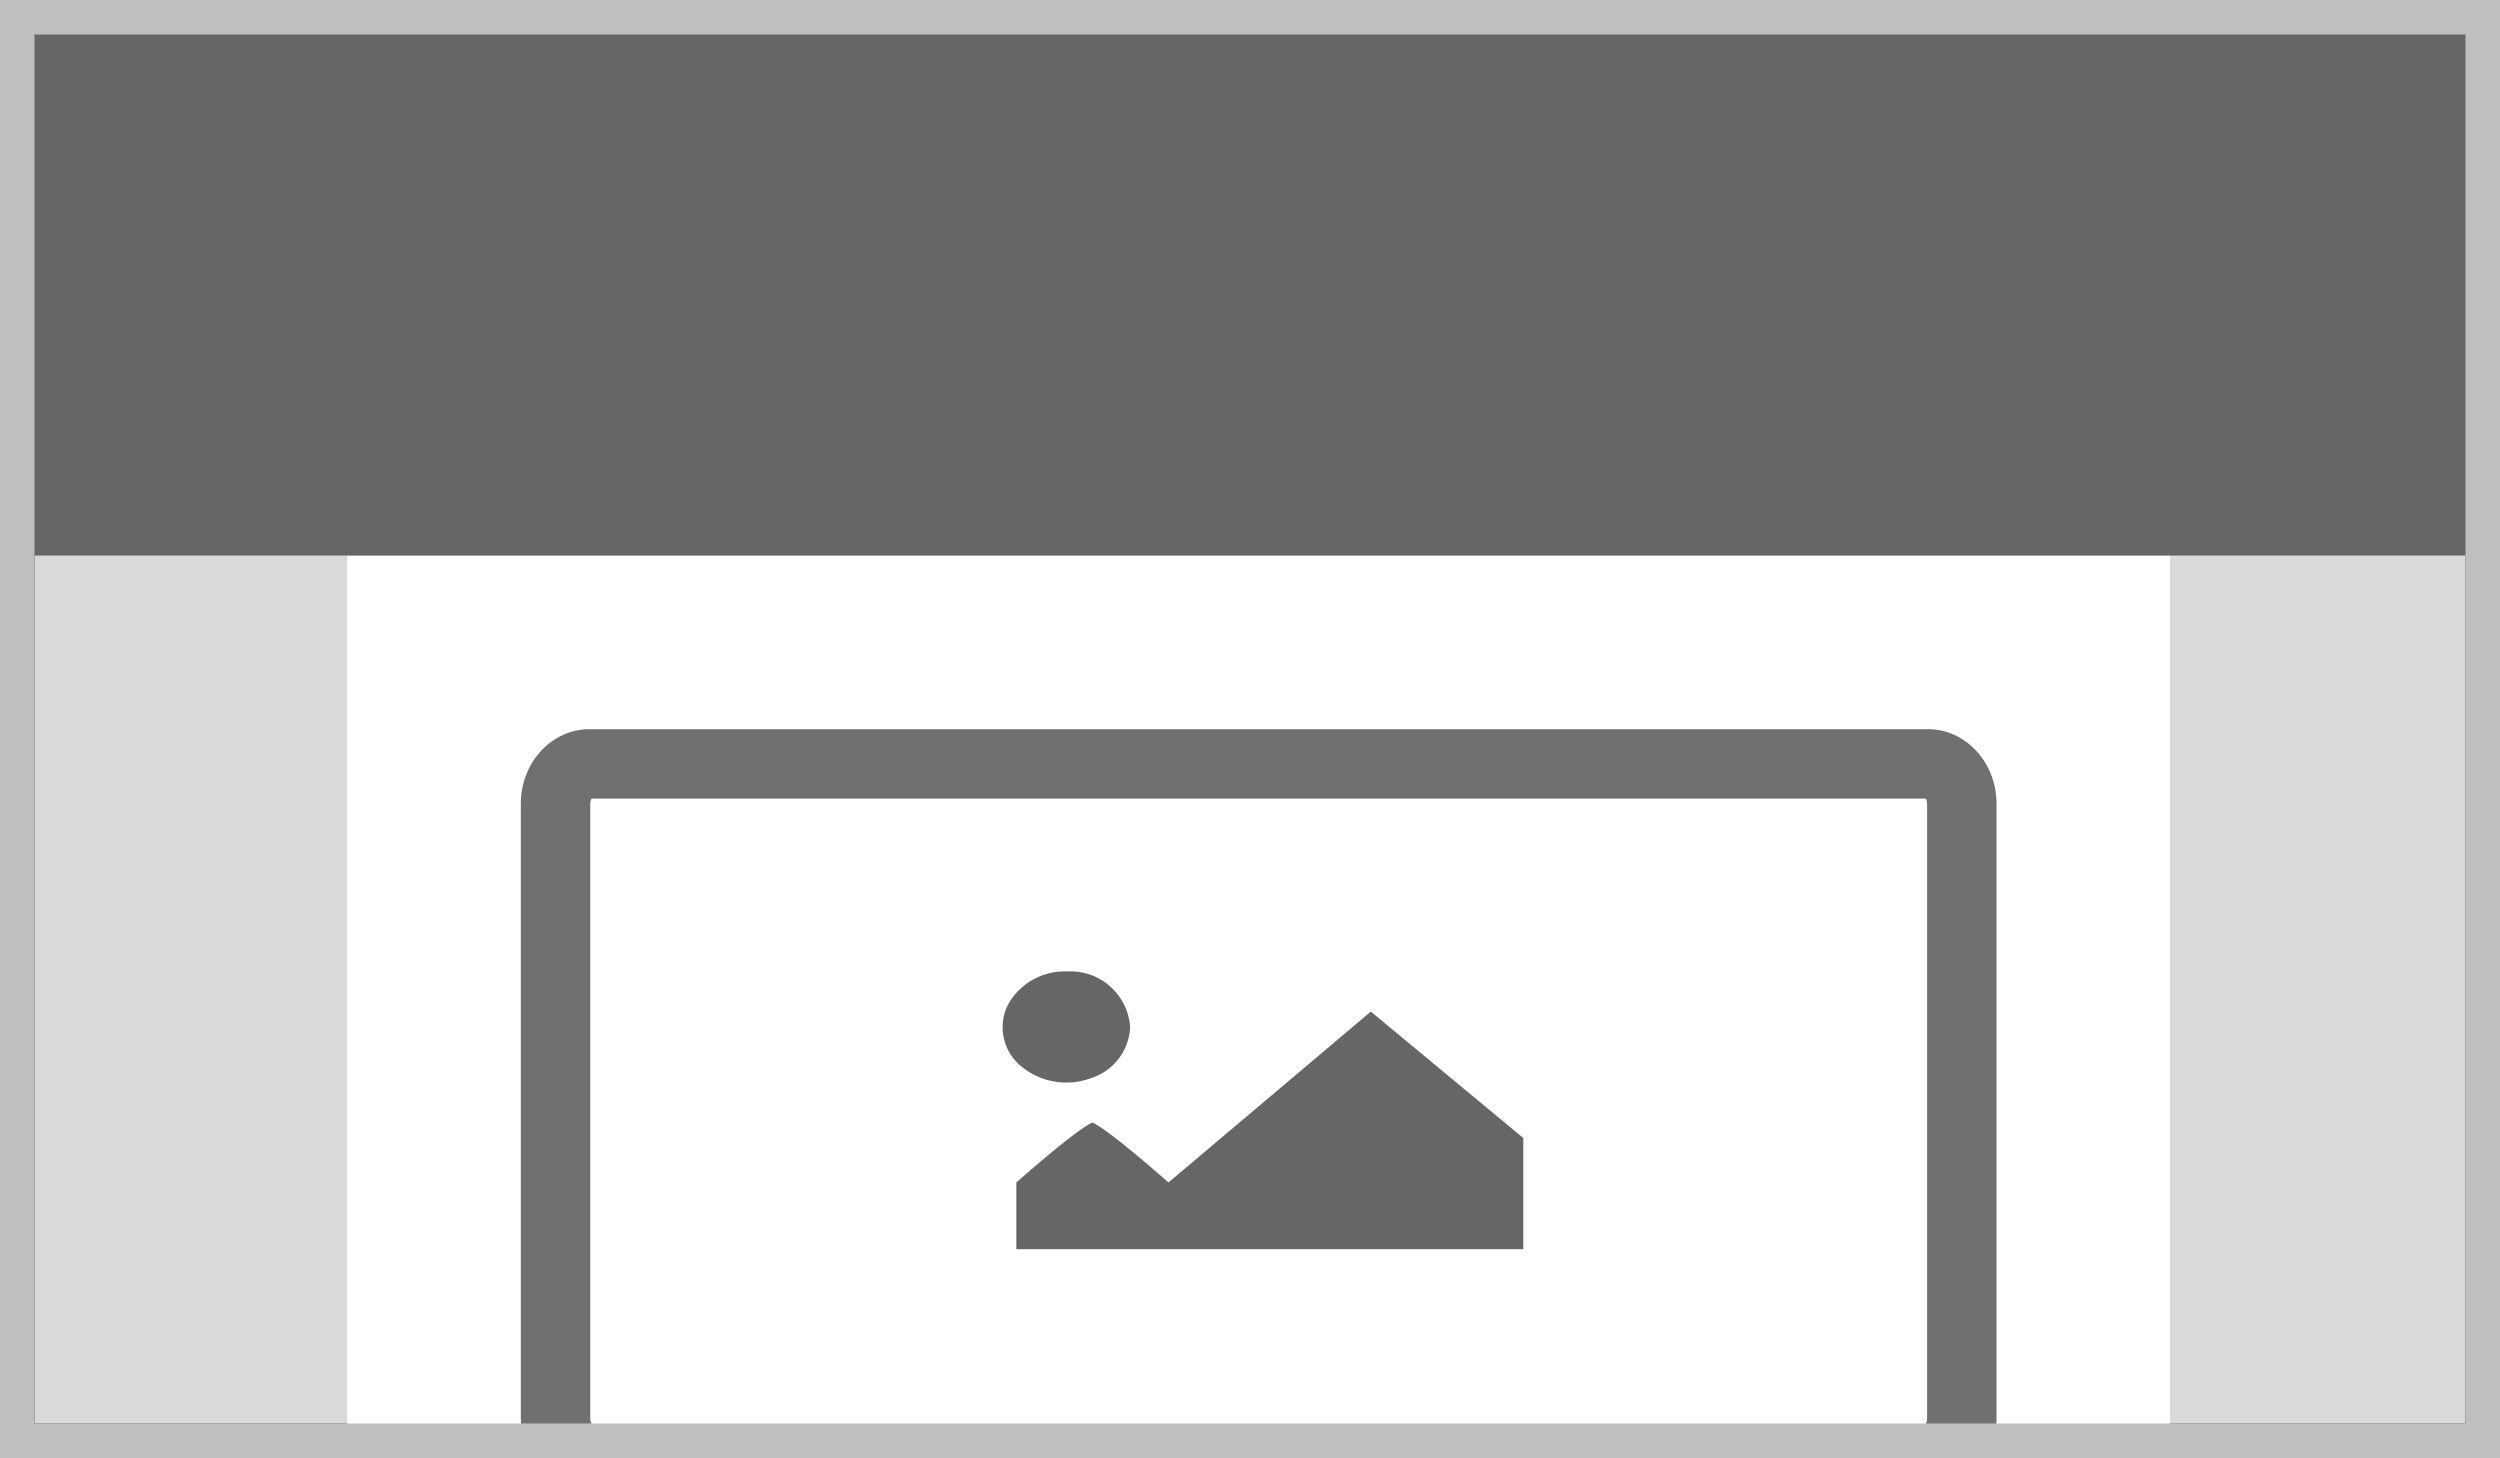 <svg xmlns="http://www.w3.org/2000/svg" xmlns:xlink="http://www.w3.org/1999/xlink" width="144" height="84" viewBox="0 0 144 84"><rect x="0" y="0" width="144" height="84" fill="#333333" stroke="none"/><defs><clipPath id="a"><rect width="85" height="40" fill="#fff"/></clipPath></defs><g transform="translate(1 1)"><g transform="translate(1 1)" fill="#d9d9d9" stroke="#bfbfbf" stroke-miterlimit="10" stroke-width="2"><rect width="140" height="80" stroke="none"/><rect x="-1" y="-1" width="142" height="82" fill="none"/></g><g transform="translate(-4 19)"><rect width="105" height="50" transform="translate(23 12)" fill="#fff"/><g transform="translate(33 22)" clip-path="url(#a)"><g fill="none"><path d="M3.953,0H81.047A4.134,4.134,0,0,1,85,4.293V39.707A4.134,4.134,0,0,1,81.047,44H3.953A4.134,4.134,0,0,1,0,39.707V4.293A4.134,4.134,0,0,1,3.953,0Z" stroke="none"/><path d="M 4.075 4 C 4.041 4.052 4 4.149 4 4.293 L 4 39.707 C 4 39.851 4.041 39.948 4.075 40 L 80.925 40 C 80.959 39.948 81 39.851 81 39.707 L 81 4.293 C 81 4.149 80.959 4.052 80.925 4 L 4.075 4 M 3.953 0 L 81.047 0 C 83.23 0 85 1.922 85 4.293 L 85 39.707 C 85 42.078 83.23 44 81.047 44 L 3.953 44 C 1.77 44 0 42.078 0 39.707 L 0 4.293 C 0 1.922 1.77 0 3.953 0 Z" stroke="none" fill="#707070"/></g><path d="M46.046,15.045A3.729,3.729,0,0,0,42.622,17a2.9,2.9,0,0,0,.771,3.5A4.082,4.082,0,0,0,47.4,21.2a3.229,3.229,0,0,0,2.279-2.958A3.446,3.446,0,0,0,46.046,15.045Zm-2.92,16h29.2V24.64l-8.781-7.284L51.887,27.2c-3.81-3.344-4.381-3.446-4.381-3.446s-.571.1-4.381,3.446Z" transform="translate(-14.584 -1.09)" fill="#666"/></g></g><rect width="140" height="30" transform="translate(1 1)" fill="#666"/></g></svg>